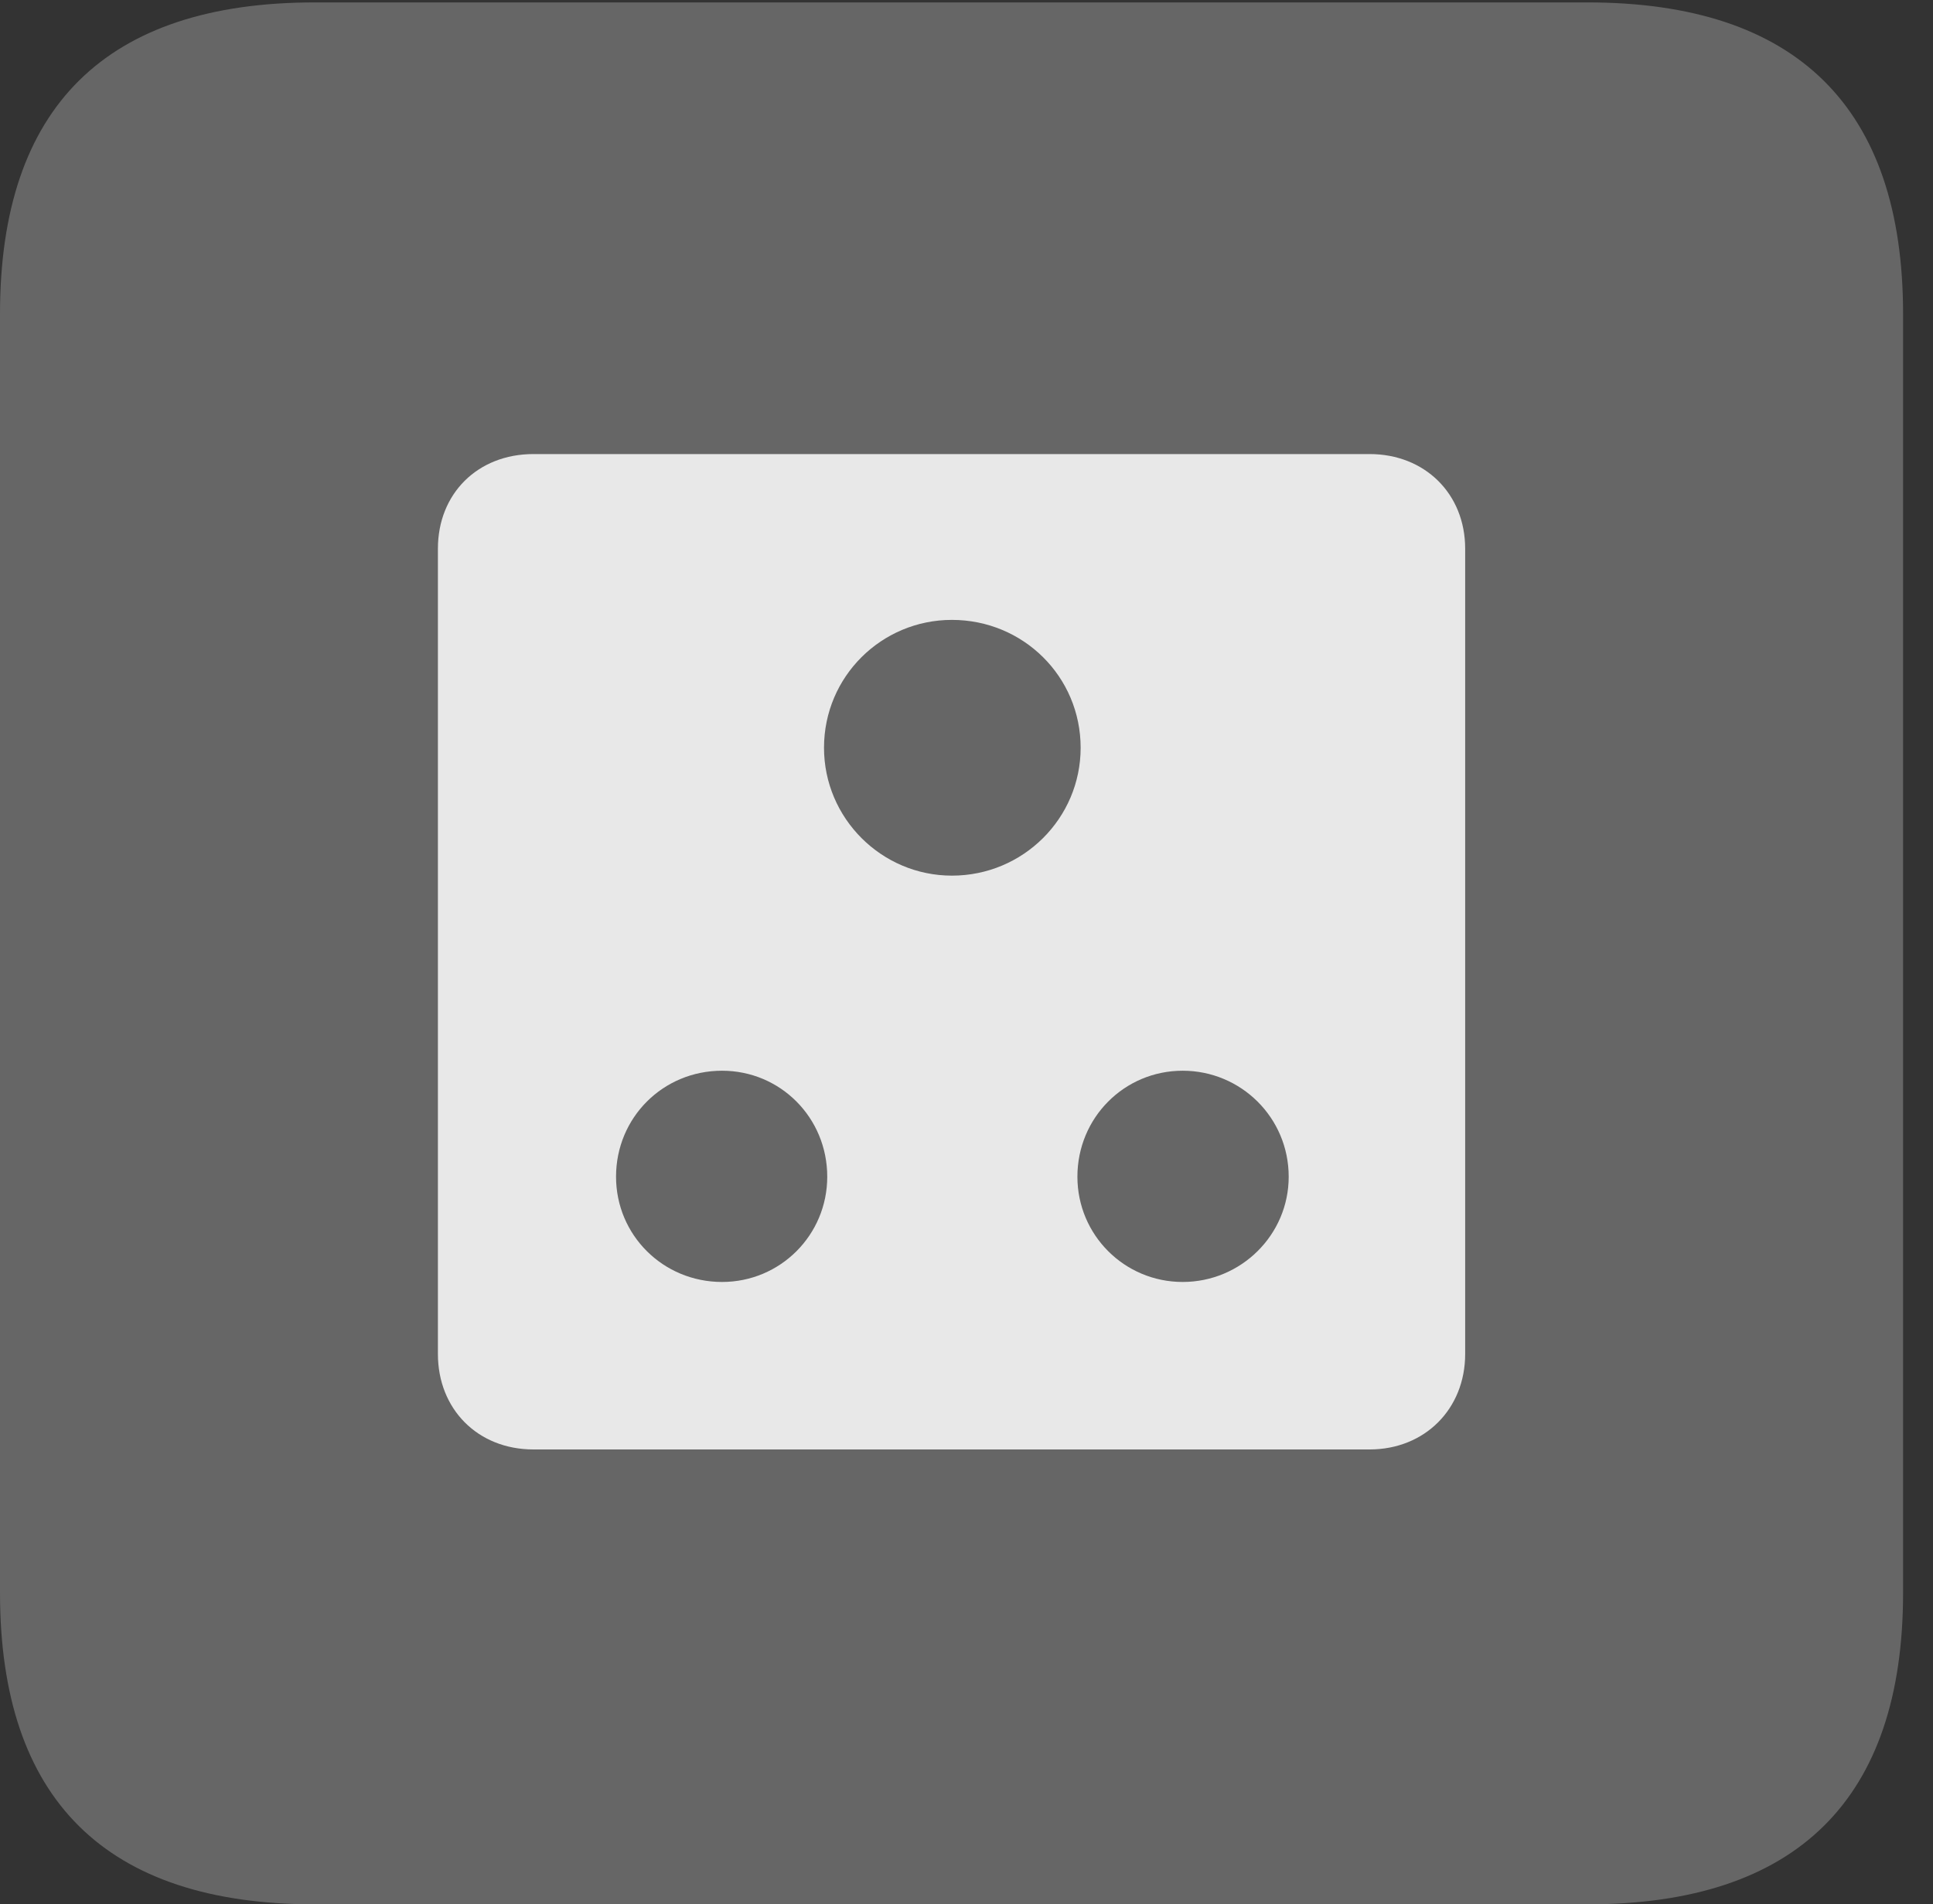 <?xml version="1.0" encoding="UTF-8"?>
<!--Generator: Apple Native CoreSVG 232.5-->
<!DOCTYPE svg
PUBLIC "-//W3C//DTD SVG 1.1//EN"
       "http://www.w3.org/Graphics/SVG/1.1/DTD/svg11.dtd">
<svg version="1.1" xmlns="http://www.w3.org/2000/svg" xmlns:xlink="http://www.w3.org/1999/xlink" width="23.32" height="22.979">
 <rect width="100%" height="100%" fill="#333333" stroke="none"/>
 <g>
  <rect height="22.979" opacity="0" width="23.32" x="0" y="0"/>
  <path d="M3.799 22.979L19.15 22.979C21.68 22.979 22.959 21.709 22.959 19.219L22.959 3.789C22.959 1.299 21.68 0.029 19.15 0.029L3.799 0.029C1.279 0.029 0 1.289 0 3.789L0 19.219C0 21.719 1.279 22.979 3.799 22.979Z" fill="#ffffff" fill-opacity="0.25"/>
  <path d="M6.436 17.49C5.762 17.49 5.283 17.002 5.283 16.338L5.283 6.621C5.283 5.957 5.762 5.479 6.436 5.479L16.523 5.479C17.188 5.479 17.676 5.957 17.676 6.621L17.676 16.338C17.676 17.002 17.188 17.49 16.523 17.49ZM11.484 10.566C12.344 10.566 13.037 9.873 13.037 9.023C13.037 8.164 12.344 7.48 11.484 7.48C10.635 7.48 9.941 8.164 9.941 9.023C9.941 9.873 10.635 10.566 11.484 10.566ZM8.711 15.469C9.414 15.469 9.98 14.902 9.98 14.199C9.98 13.486 9.414 12.92 8.711 12.92C7.998 12.92 7.432 13.486 7.432 14.199C7.432 14.902 7.998 15.469 8.711 15.469ZM14.268 15.469C14.971 15.469 15.547 14.902 15.547 14.199C15.547 13.486 14.971 12.92 14.268 12.92C13.565 12.92 12.998 13.486 12.998 14.199C12.998 14.902 13.565 15.469 14.268 15.469Z" fill="#ffffff" fill-opacity="0.85"/>
 </g>
</svg>
